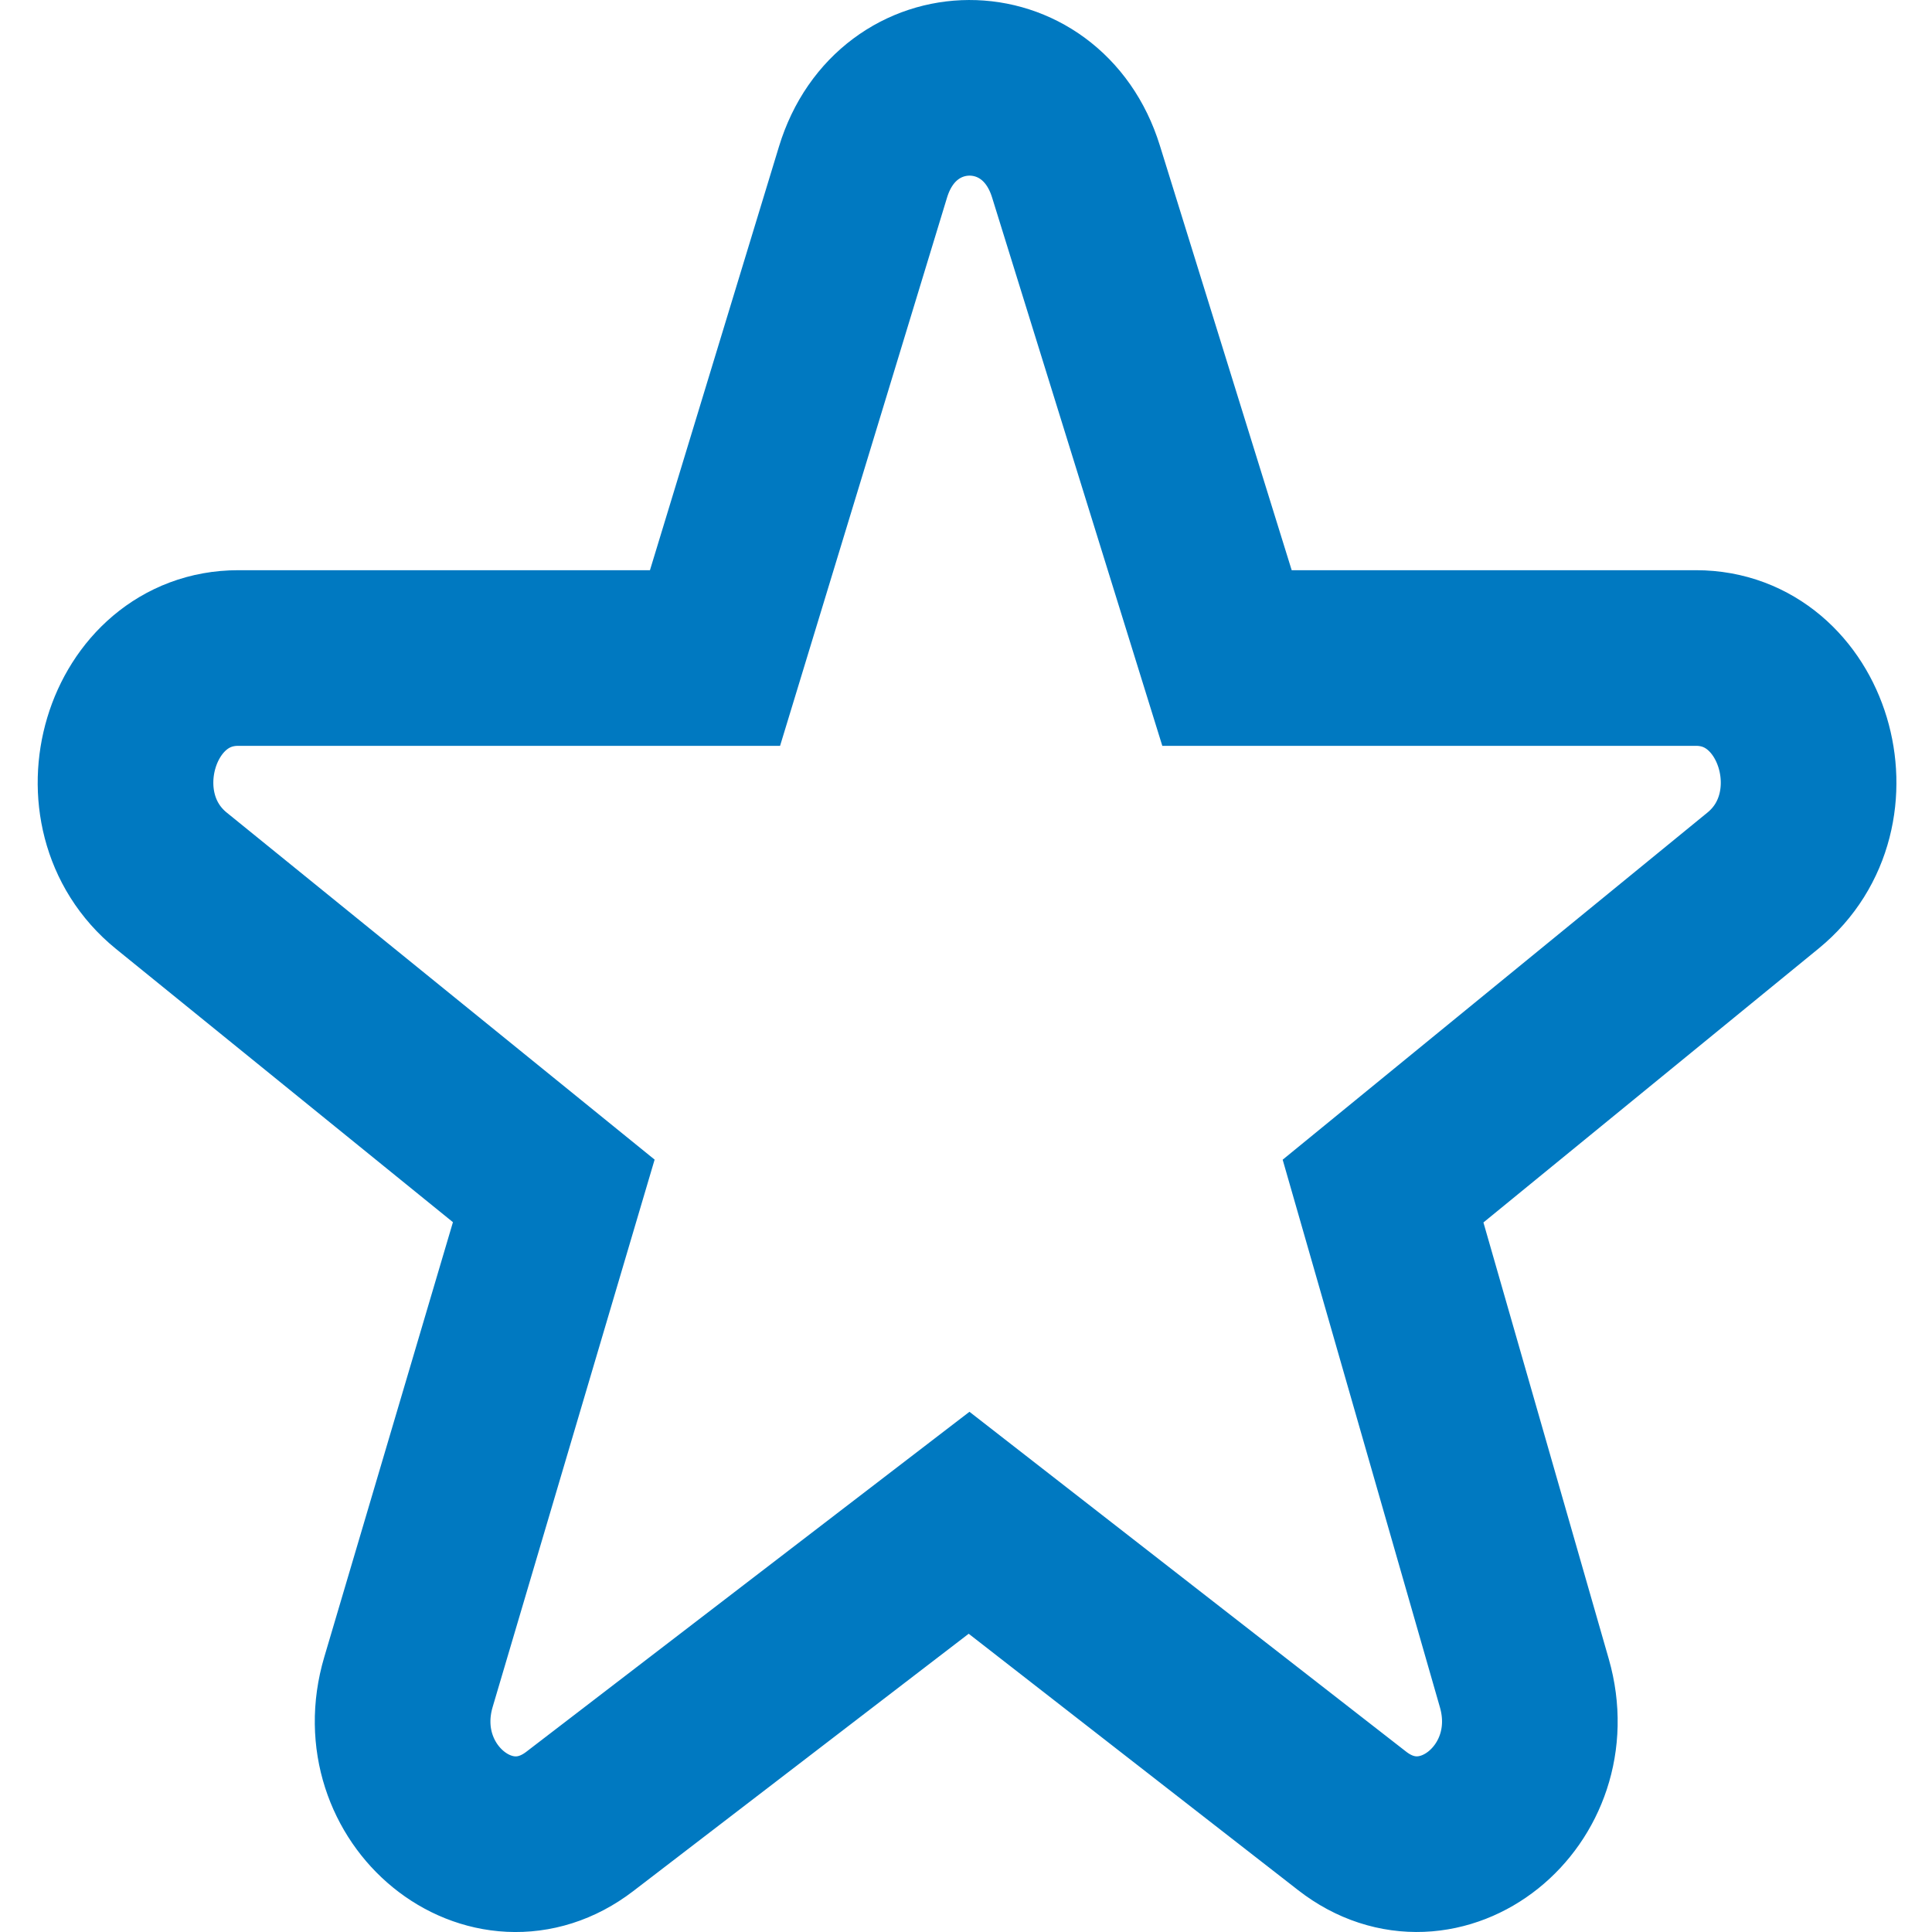 <?xml version="1.0" encoding="UTF-8"?>
<svg width="22px" height="22px" viewBox="0 0 22 22" version="1.1" xmlns="http://www.w3.org/2000/svg" xmlns:xlink="http://www.w3.org/1999/xlink">
    <title>★</title>
    <g id="---COMPONENTS---" stroke="none" stroke-width="1" fill="none" fill-rule="evenodd">
        <g id="1-Rating---Initial" transform="translate(-81, -111)" fill-rule="nonzero" stroke="#0079C1" stroke-width="2">
            <path d="M100.313,118.493 C101.545,118.493 102.065,120.218 101.077,121.026 L96.749,124.563 L98.358,130.166 C98.726,131.45 97.397,132.514 96.397,131.735 L92.035,128.34 L87.602,131.741 C86.595,132.513 85.272,131.436 85.651,130.154 L87.306,124.561 L82.951,121.029 C81.958,120.223 82.477,118.493 83.712,118.493 L89.142,118.493 L90.827,112.96 C91.215,111.684 92.857,111.679 93.252,112.952 L94.972,118.493 L100.313,118.493 Z" id="★"></path>
        </g>
    </g>
</svg>